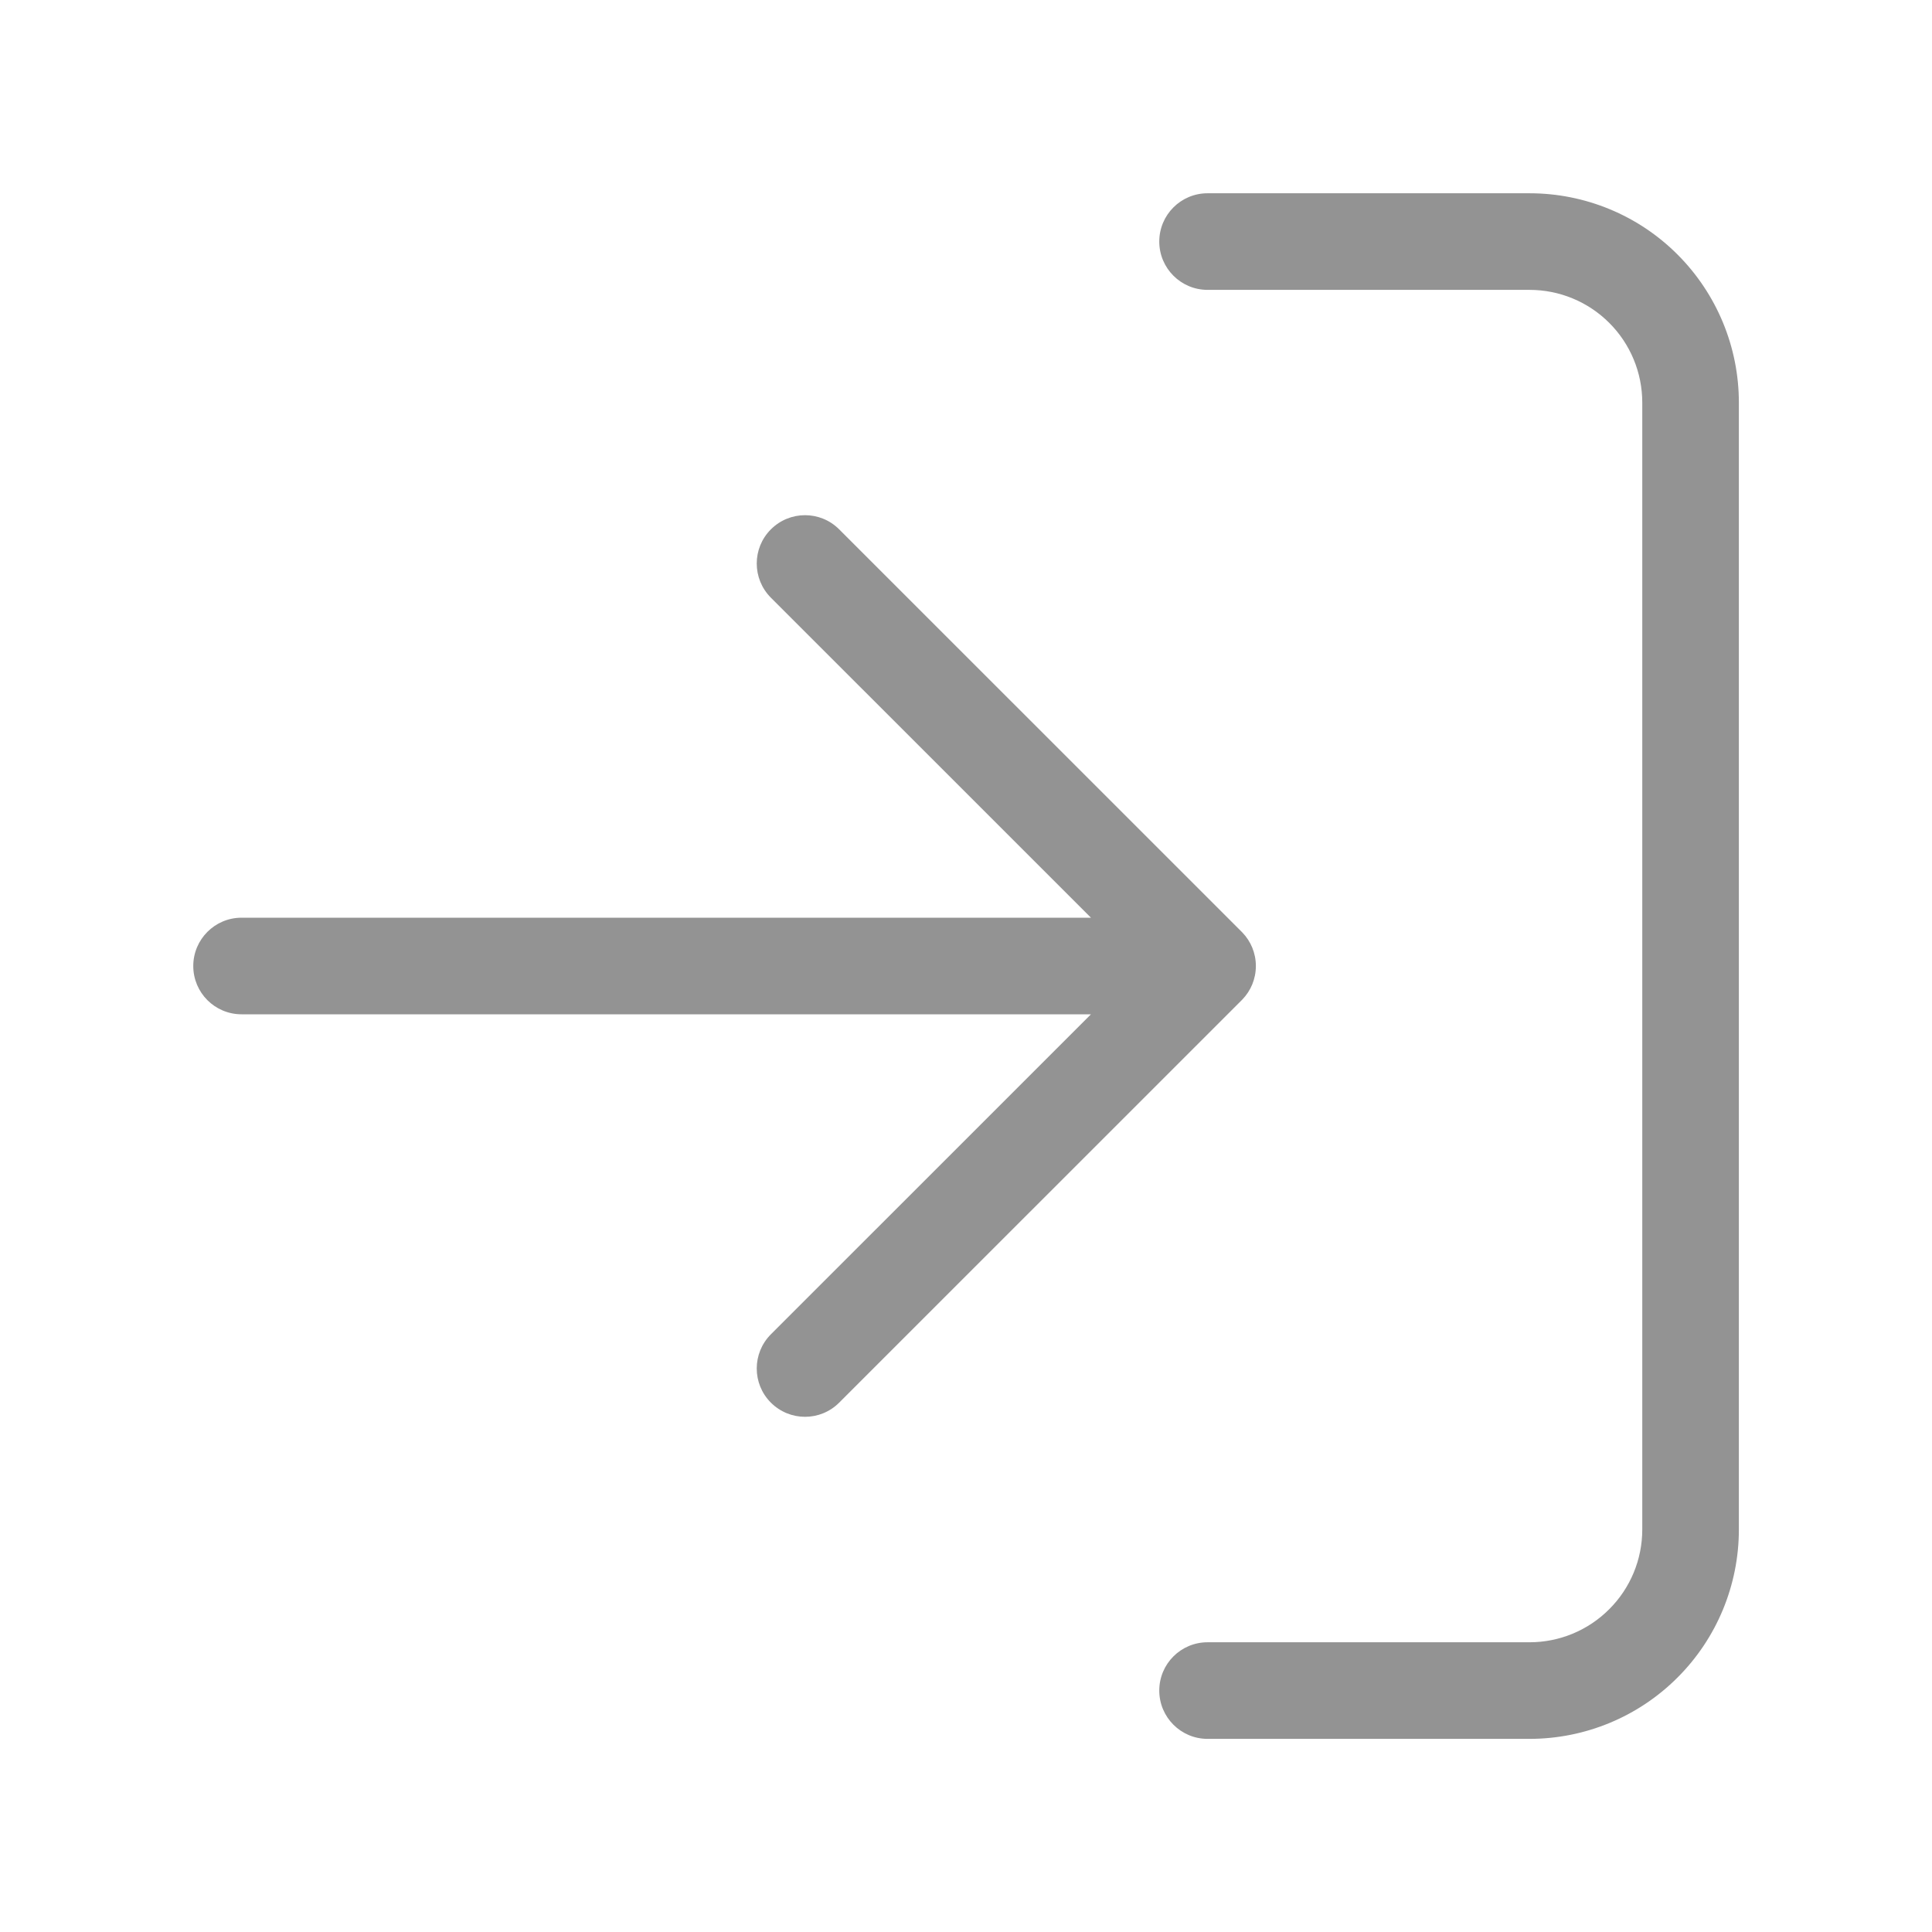<svg width="28" height="28" viewBox="0 0 28 28" fill="none" xmlns="http://www.w3.org/2000/svg">
<path fill-rule="evenodd" clip-rule="evenodd" d="M16.801 3.501C16.801 3.114 17.114 2.801 17.501 2.801H22.167C22.972 2.801 23.744 3.12 24.312 3.689C24.881 4.258 25.201 5.03 25.201 5.834V22.167C25.201 22.972 24.881 23.744 24.312 24.312C23.744 24.881 22.972 25.201 22.167 25.201H17.501C17.114 25.201 16.801 24.887 16.801 24.501C16.801 24.114 17.114 23.801 17.501 23.801H22.167C22.601 23.801 23.016 23.629 23.322 23.322C23.629 23.016 23.801 22.601 23.801 22.167V5.834C23.801 5.401 23.629 4.985 23.322 4.679C23.016 4.373 22.601 4.201 22.167 4.201H17.501C17.114 4.201 16.801 3.887 16.801 3.501Z" fill="#939393"/>
<path fill-rule="evenodd" clip-rule="evenodd" d="M12.162 7.672C11.889 7.398 11.446 7.398 11.172 7.672C10.899 7.945 10.899 8.388 11.172 8.662L15.811 13.3H3.501C3.114 13.3 2.801 13.614 2.801 14C2.801 14.387 3.114 14.7 3.501 14.7H15.811L11.172 19.338C10.899 19.612 10.899 20.055 11.172 20.328C11.446 20.602 11.889 20.602 12.162 20.328L17.995 14.496C17.998 14.493 18.001 14.49 18.004 14.487C18.067 14.422 18.115 14.347 18.148 14.268C18.182 14.185 18.201 14.095 18.201 14C18.201 13.905 18.182 13.815 18.148 13.732C18.115 13.653 18.067 13.578 18.004 13.513C18.001 13.51 17.998 13.507 17.995 13.504M12.162 7.672L17.995 13.504L12.162 7.672Z" fill="#939393"/>
</svg>
